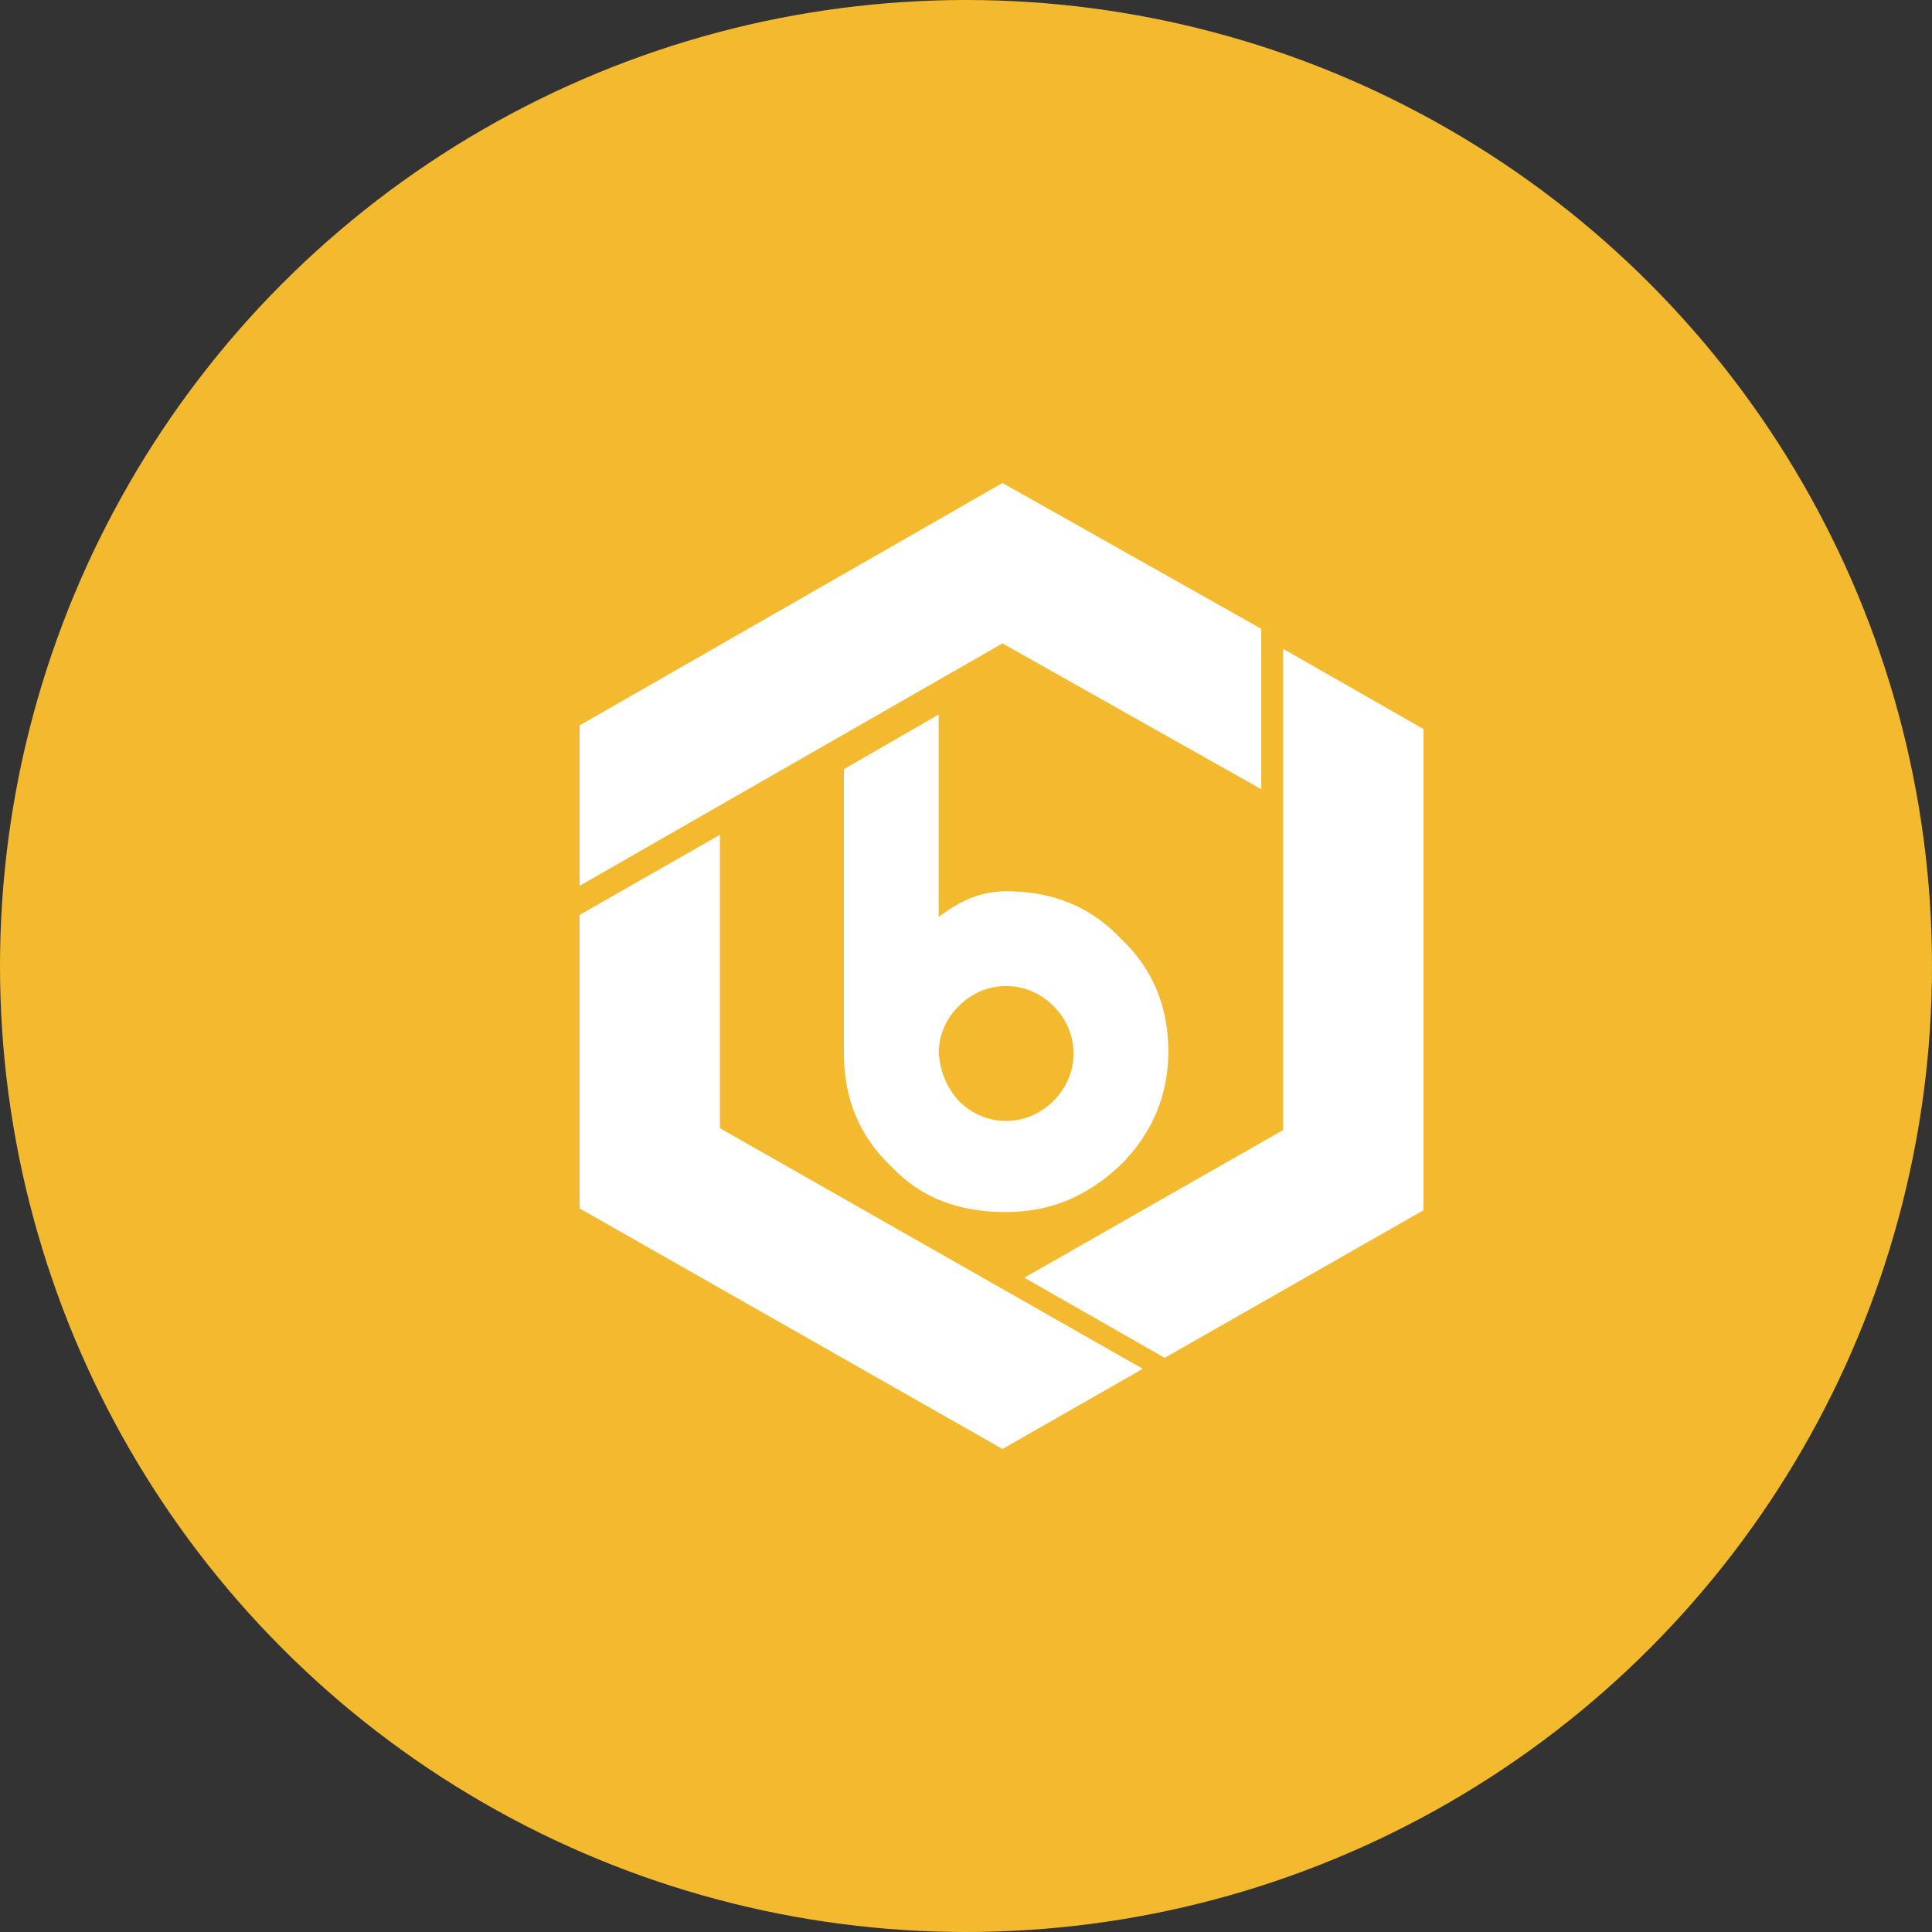 <svg width="40" height="40" viewBox="0 0 40 40" fill="none" xmlns="http://www.w3.org/2000/svg">
<rect x="0" y="0" width="40" height="40" fill="#333333" stroke="none"/>
<circle cx="20" cy="20" r="20" fill="#F3BA2F"/>
<path d="M26.566 23.396V13.434L29.472 15.094V25.057L24.113 28.113L21.207 26.453L26.566 23.396ZM12 18.943L14.906 17.283V23.358L23.66 28.34L20.755 30L12 25.019V18.943ZM20.755 10L26.113 13.019V16.34L20.755 13.321L12 18.34V15.019L20.755 10ZM17.472 15.925L19.434 14.793V18.981C19.66 18.83 20.113 18.453 20.83 18.453C21.774 18.453 22.566 18.755 23.207 19.434C23.887 20.076 24.189 20.868 24.189 21.774C24.189 22.679 23.849 23.472 23.207 24.113C22.528 24.755 21.774 25.094 20.83 25.094C19.887 25.094 19.094 24.83 18.453 24.151C17.774 23.509 17.472 22.717 17.472 21.811V15.925ZM19.849 22.793C20.113 23.057 20.453 23.207 20.83 23.207C21.207 23.207 21.547 23.057 21.811 22.793C22.076 22.528 22.226 22.189 22.226 21.811C22.226 21.434 22.076 21.094 21.811 20.83C21.547 20.566 21.207 20.415 20.83 20.415C20.453 20.415 20.113 20.566 19.849 20.83C19.585 21.094 19.434 21.434 19.434 21.811C19.472 22.189 19.585 22.491 19.849 22.793Z" fill="white"/>
</svg>
